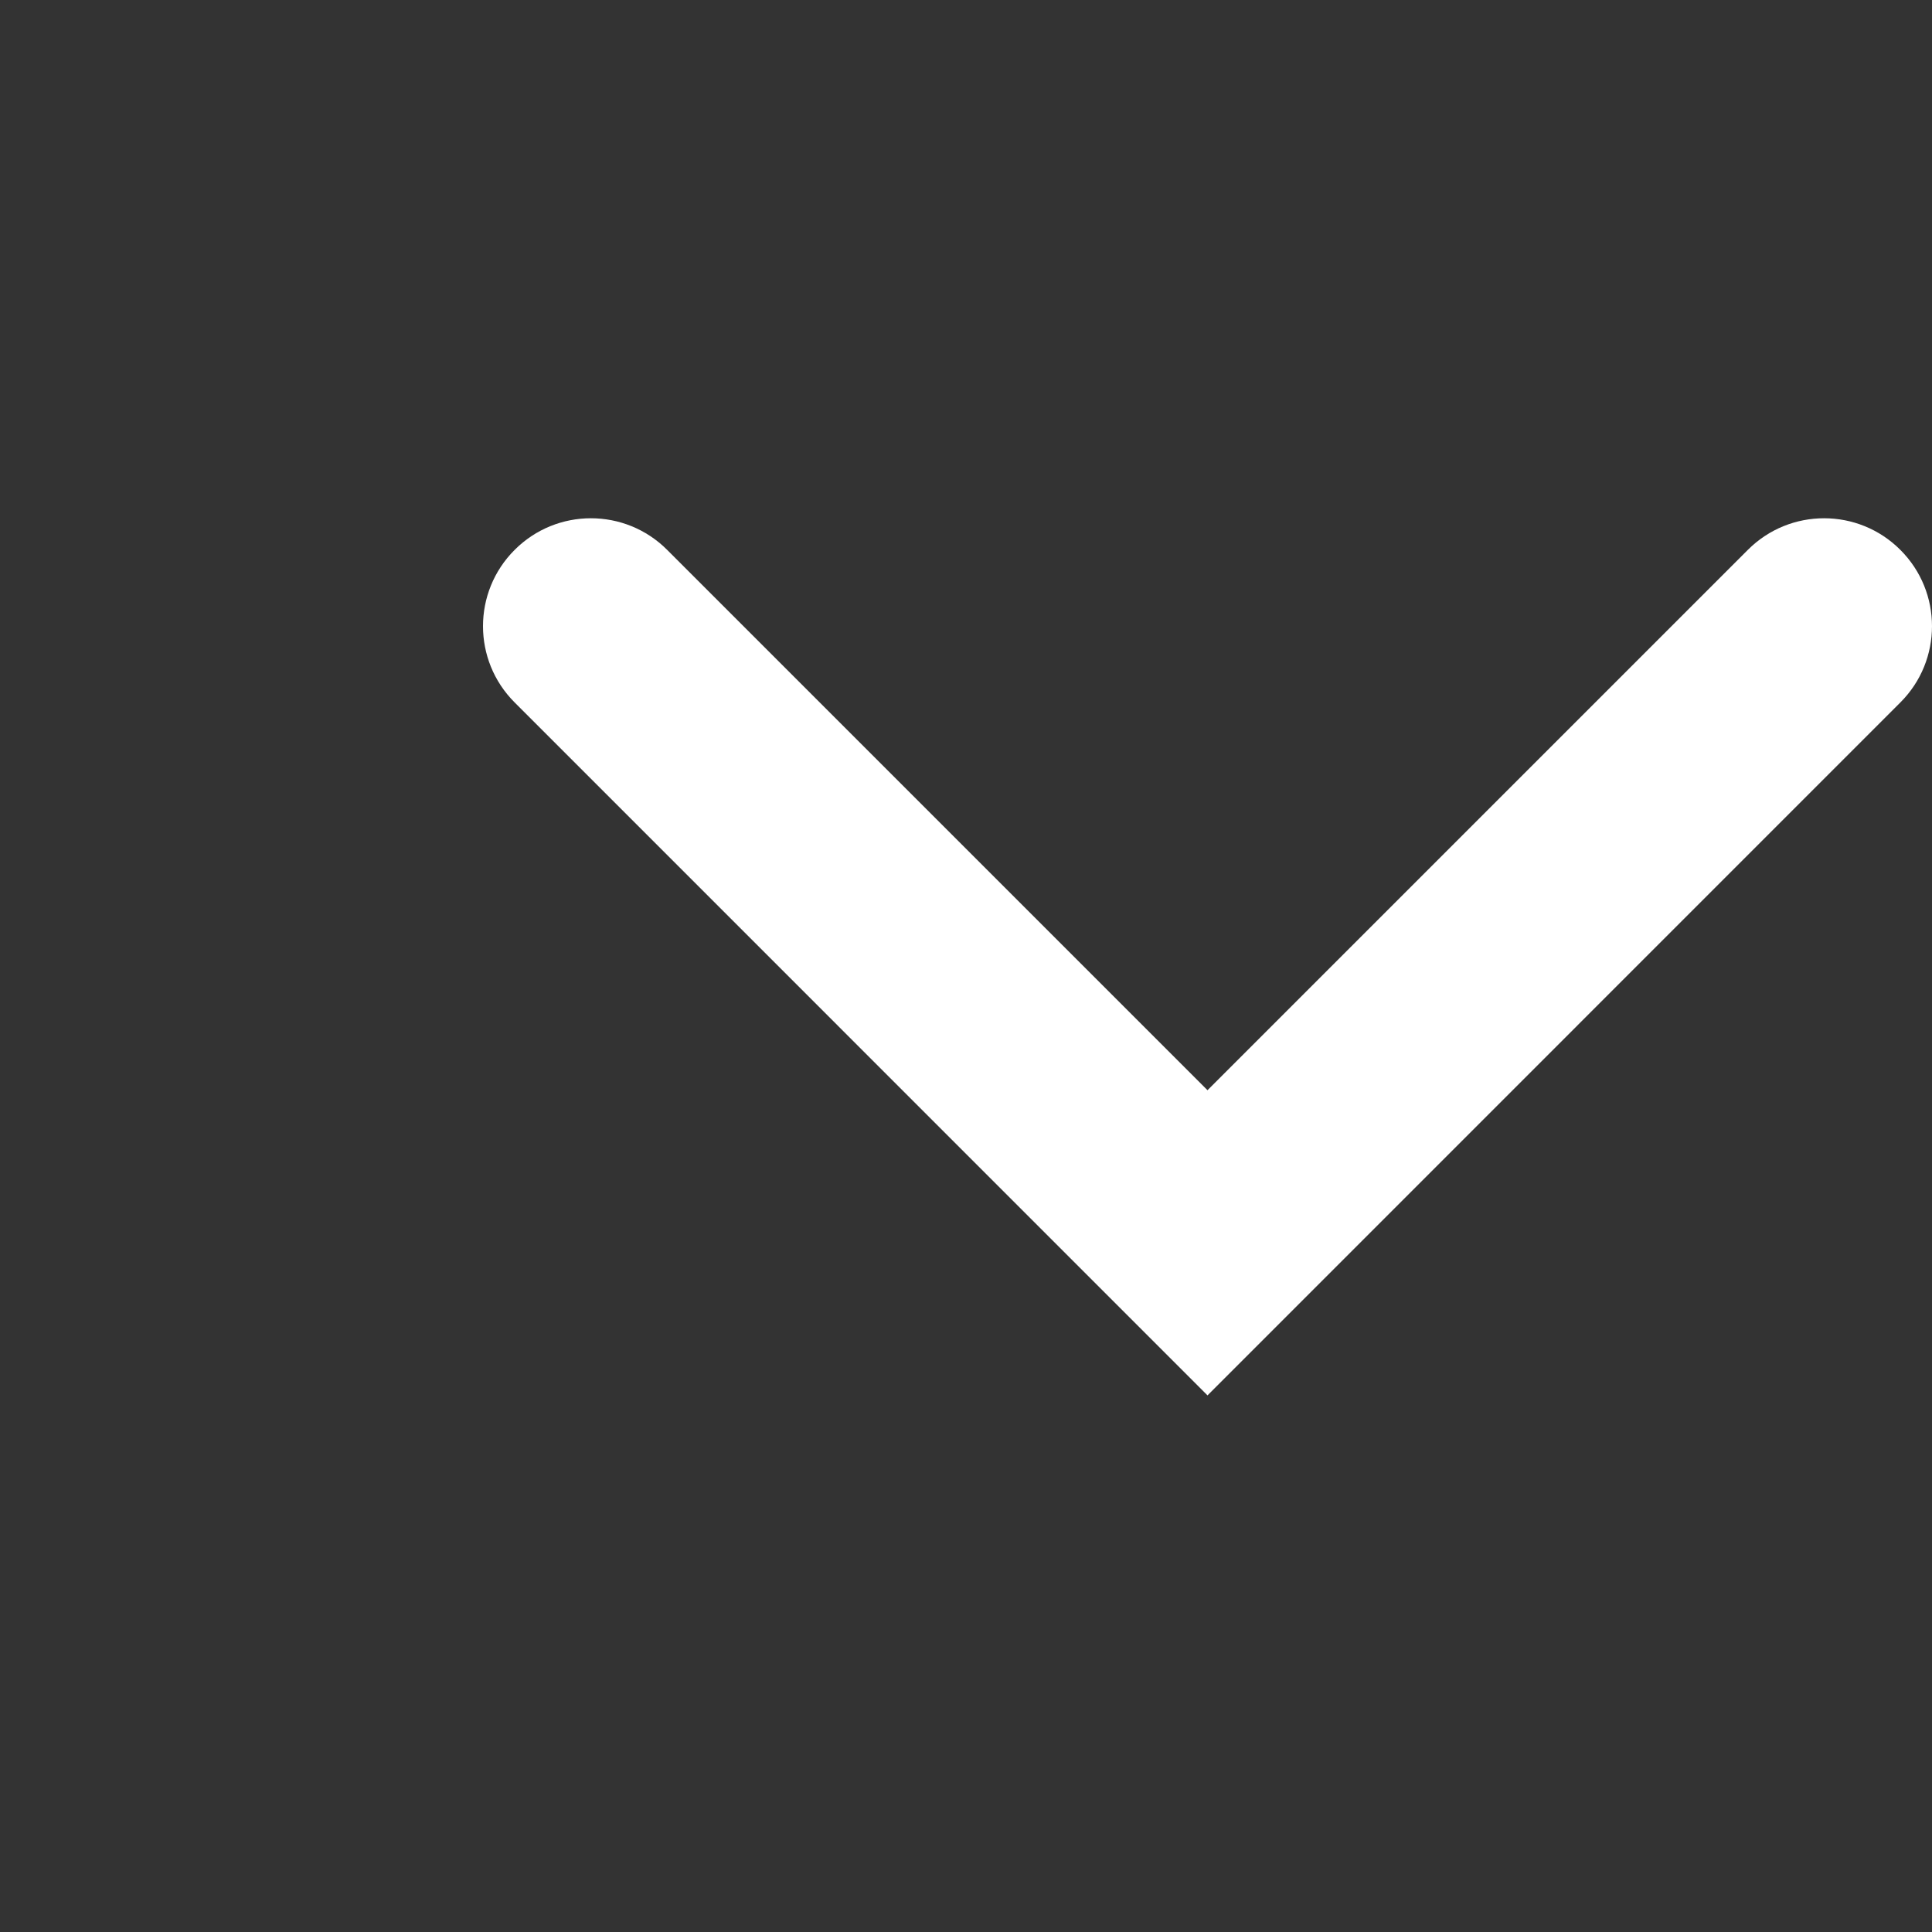 <?xml version="1.0" encoding="UTF-8"?>
<svg width="24px" height="24px" viewBox="0 0 24 24" version="1.1" xmlns="http://www.w3.org/2000/svg" xmlns:xlink="http://www.w3.org/1999/xlink">
    <rect x="0" y="0" width="24" height="24" fill="#333333" stroke="none"/>
    <!-- Generator: Sketch 51.1 (57501) - http://www.bohemiancoding.com/sketch -->
    <title>Icons/Medium/Down Arrow</title>
    <desc>Created with Sketch.</desc>
    <defs></defs>
    <g id="Icons/Medium/Down-Arrow" stroke="none" stroke-width="1" fill="none" fill-rule="evenodd">
        <path d="M15,17.334 L6.393,8.726 C5.869,8.203 5.869,7.354 6.393,6.831 C6.916,6.307 7.765,6.307 8.288,6.831 L15,13.543 L21.712,6.831 C22.235,6.307 23.084,6.307 23.607,6.831 C24.131,7.354 24.131,8.203 23.607,8.726 L15,17.334 Z" id="Fill-1" fill="#FFFFFF"></path>
    </g>
</svg>